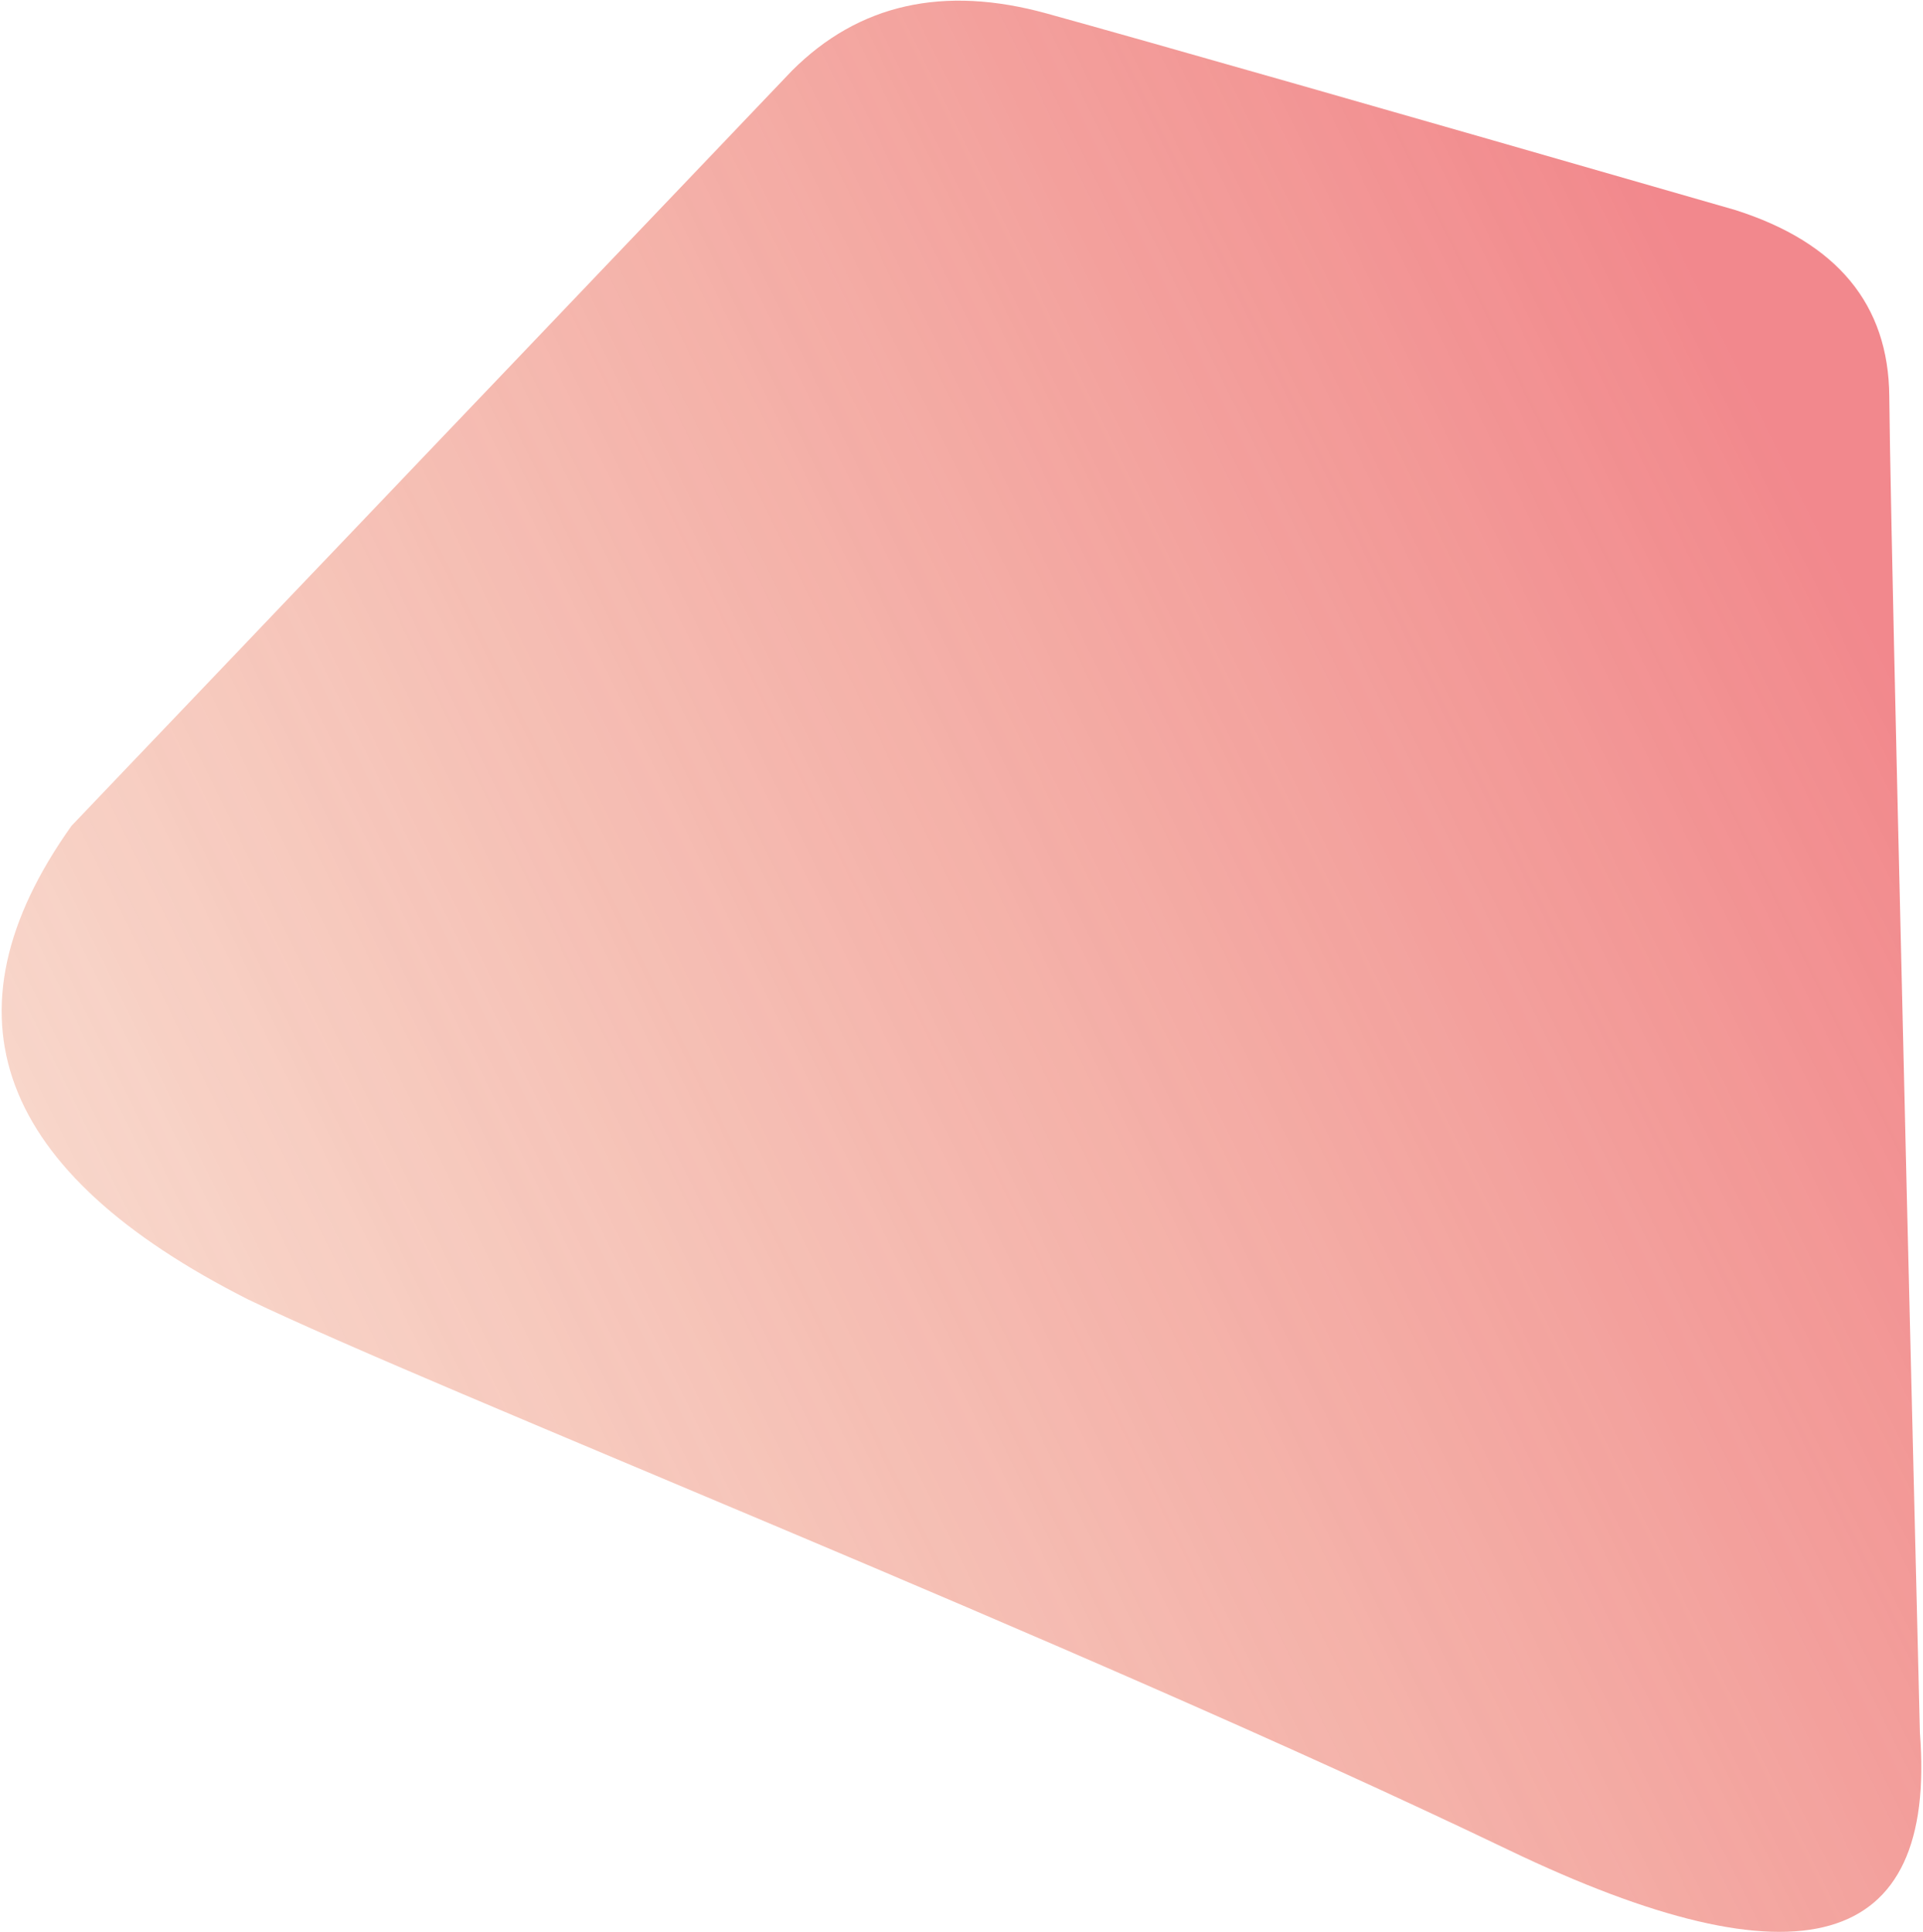 <?xml version="1.0" encoding="UTF-8"?>
<svg width="1001px" height="1006px" viewBox="0 0 1001 1006" version="1.1" xmlns="http://www.w3.org/2000/svg" xmlns:xlink="http://www.w3.org/1999/xlink">
    <!-- Generator: Sketch 47.1 (45422) - http://www.bohemiancoding.com/sketch -->
    <title>Path 2 Copy 2</title>
    <desc>Created with Sketch.</desc>
    <defs>
        <linearGradient x1="92.313%" y1="25.692%" x2="-1.11022302e-14%" y2="37.834%" id="linearGradient-1">
            <stop stop-color="#EC565C" offset="0%"></stop>
            <stop stop-color="#E7744B" stop-opacity="0.402" offset="100%"></stop>
        </linearGradient>
    </defs>
    <g id="Design" stroke="none" stroke-width="1" fill="none" fill-rule="evenodd" opacity="0.7">
        <path d="M106.514,267.489 L589.17,17.852 C633.237,-3.662 678.253,1.351 724.217,32.892 C770.181,64.432 872.052,135.584 1029.832,246.347 C1074.466,279.593 1089.203,318.819 1074.042,364.025 C1058.882,409.23 988.396,630.256 862.585,1027.102 C834.03,1137.341 759.861,1133.296 640.078,1014.967 C460.404,837.474 190.391,606.966 113.292,530.648 C10.845,425.292 8.586,337.573 106.514,267.489 Z" id="Path-2-Copy-2" fill="url(#linearGradient-1)" transform="translate(557.266, 555.81) rotate(-19) translate(-557.266, -555.81) "></path>
    </g>
</svg>